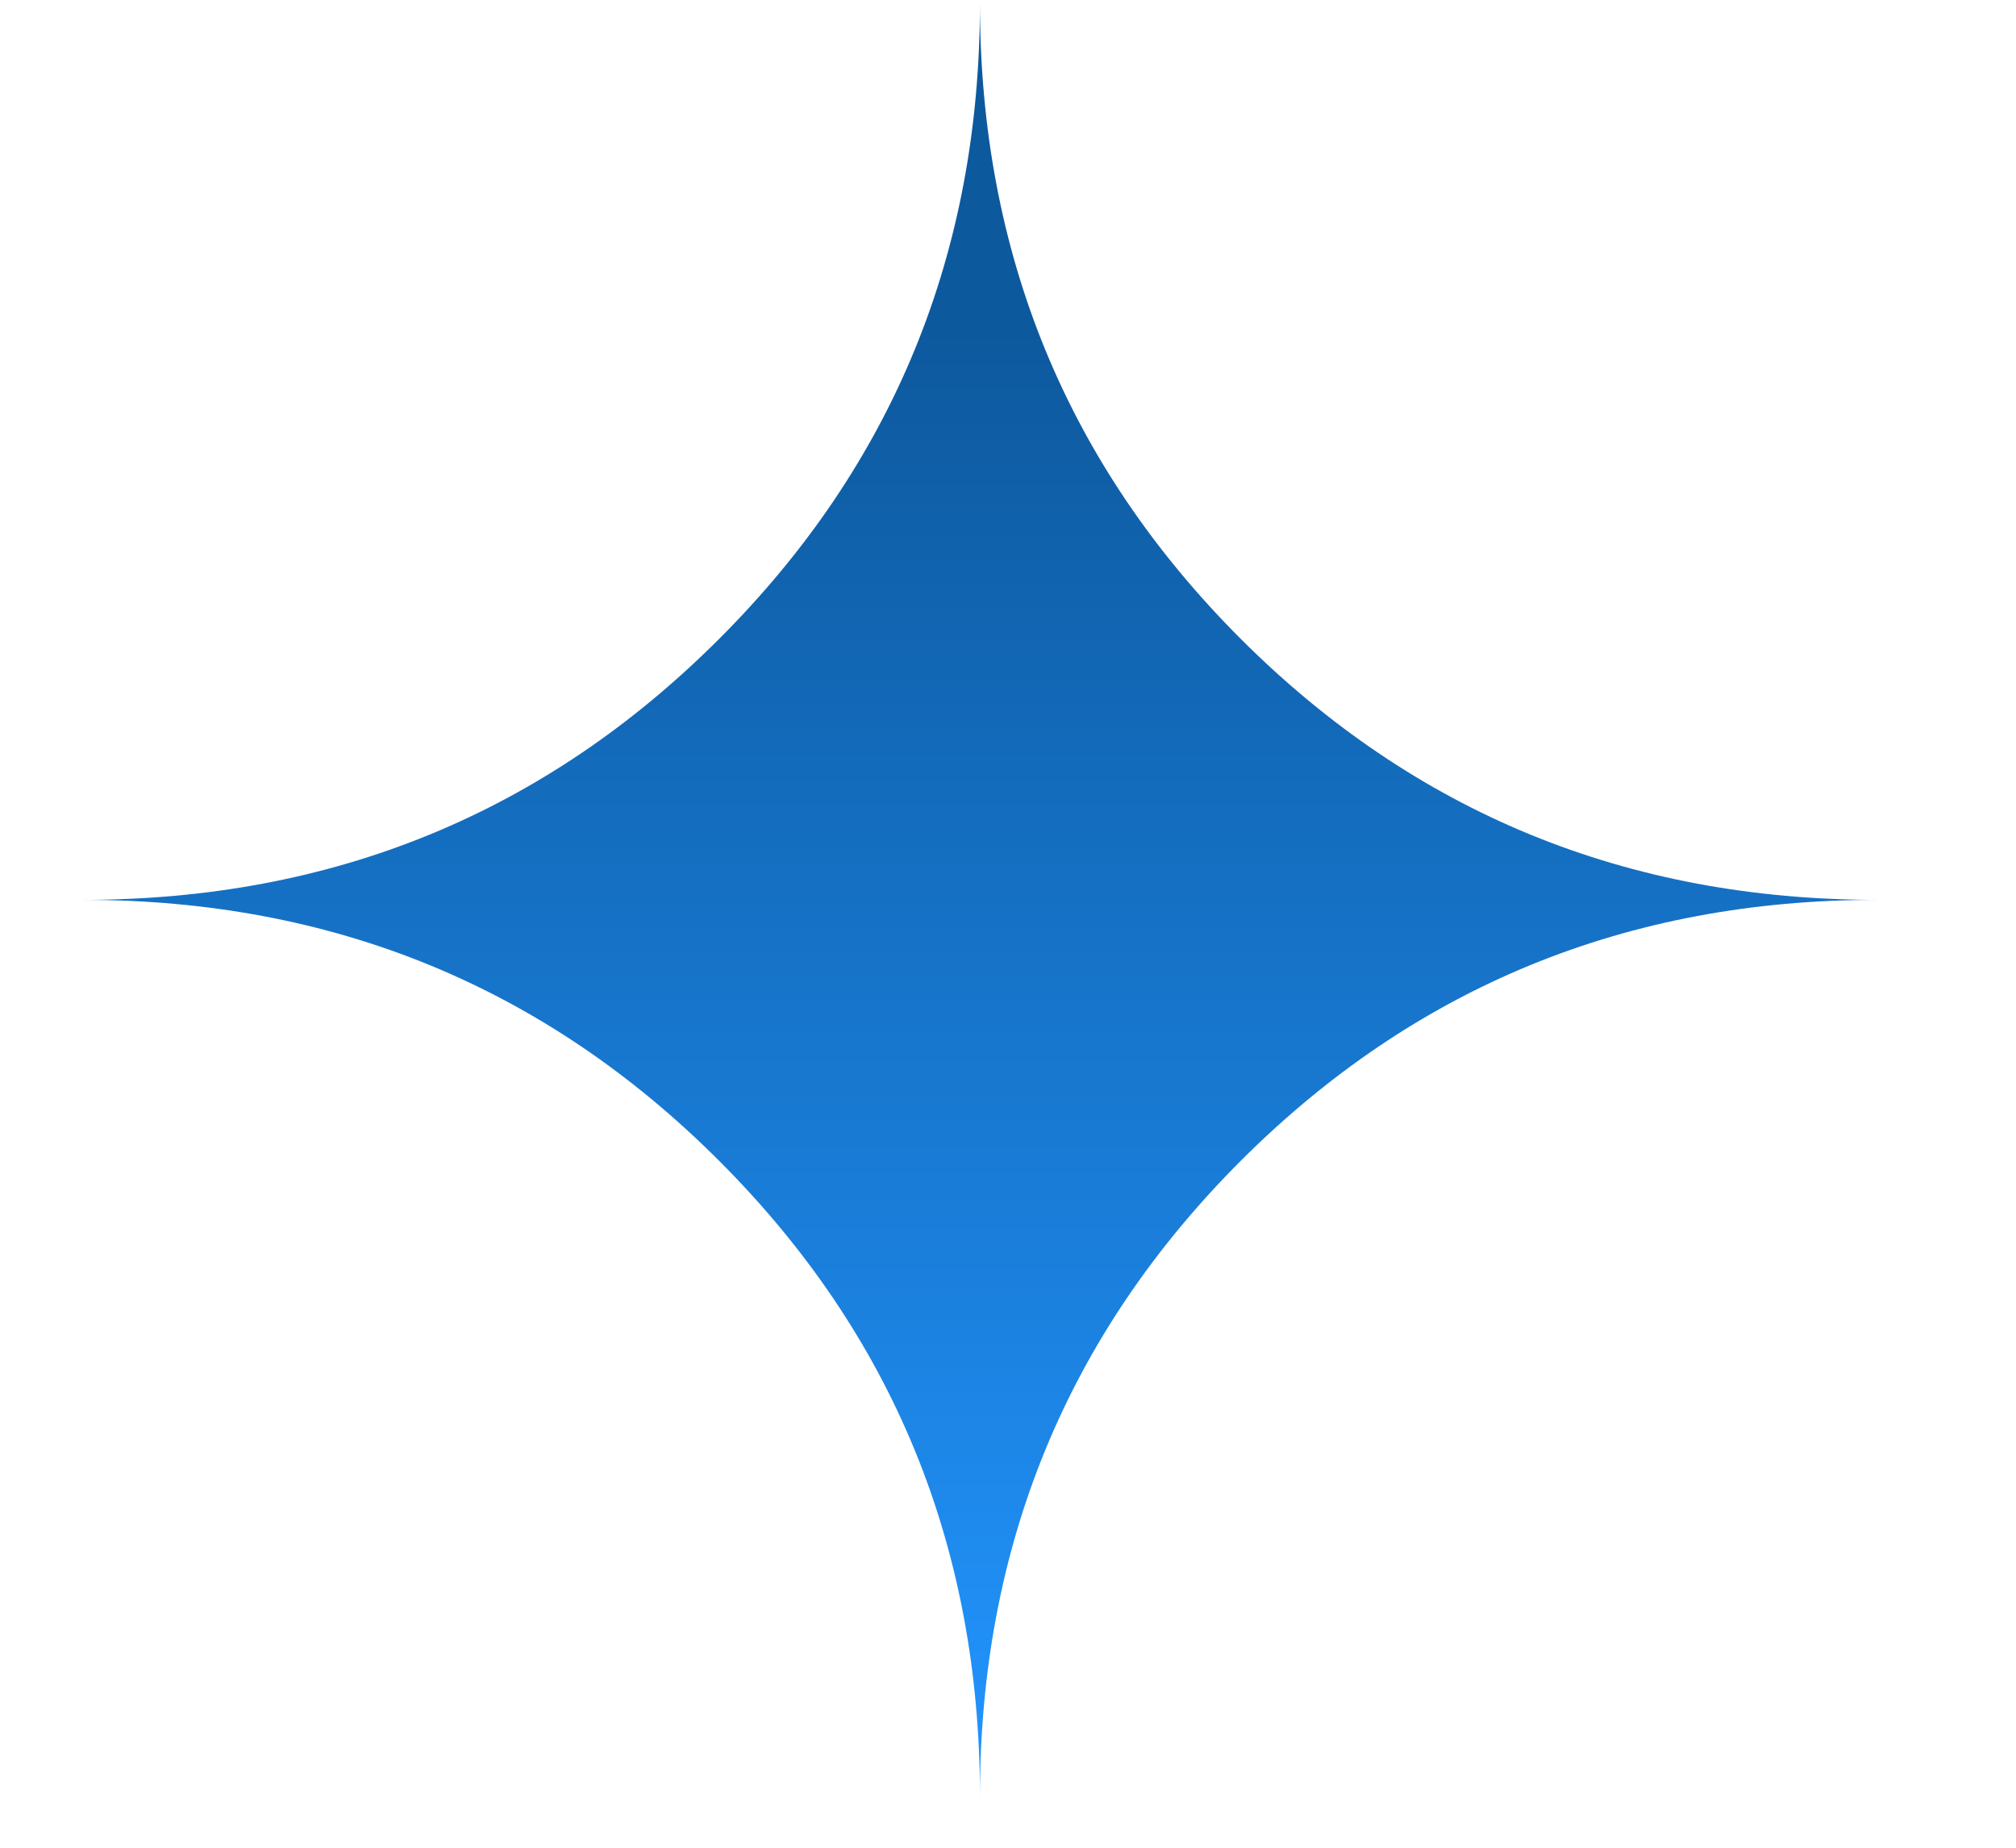 <svg width="12" height="11" viewBox="0 0 12 11" fill="none" xmlns="http://www.w3.org/2000/svg">
    <path
        d="M5.833 10.696C5.833 9.208 5.316 7.946 4.28 6.91C3.245 5.875 1.983 5.357 0.494 5.357C1.983 5.357 3.245 4.839 4.28 3.804C5.316 2.769 5.833 1.507 5.833 0.018C5.833 1.507 6.351 2.769 7.386 3.804C8.422 4.839 9.684 5.357 11.172 5.357C9.684 5.357 8.422 5.875 7.386 6.91C6.351 7.946 5.833 9.208 5.833 10.696Z"
        fill="url(#paint0_linear_8104_9011)" />
    <defs>
        <linearGradient id="paint0_linear_8104_9011" x1="5.833" y1="0.018" x2="5.833"
            y2="10.696" gradientUnits="userSpaceOnUse">
            <stop offset="0.18" stop-color="#0D599E" />
            <stop offset="1" stop-color="#2295FF" />
        </linearGradient>
    </defs>
</svg>